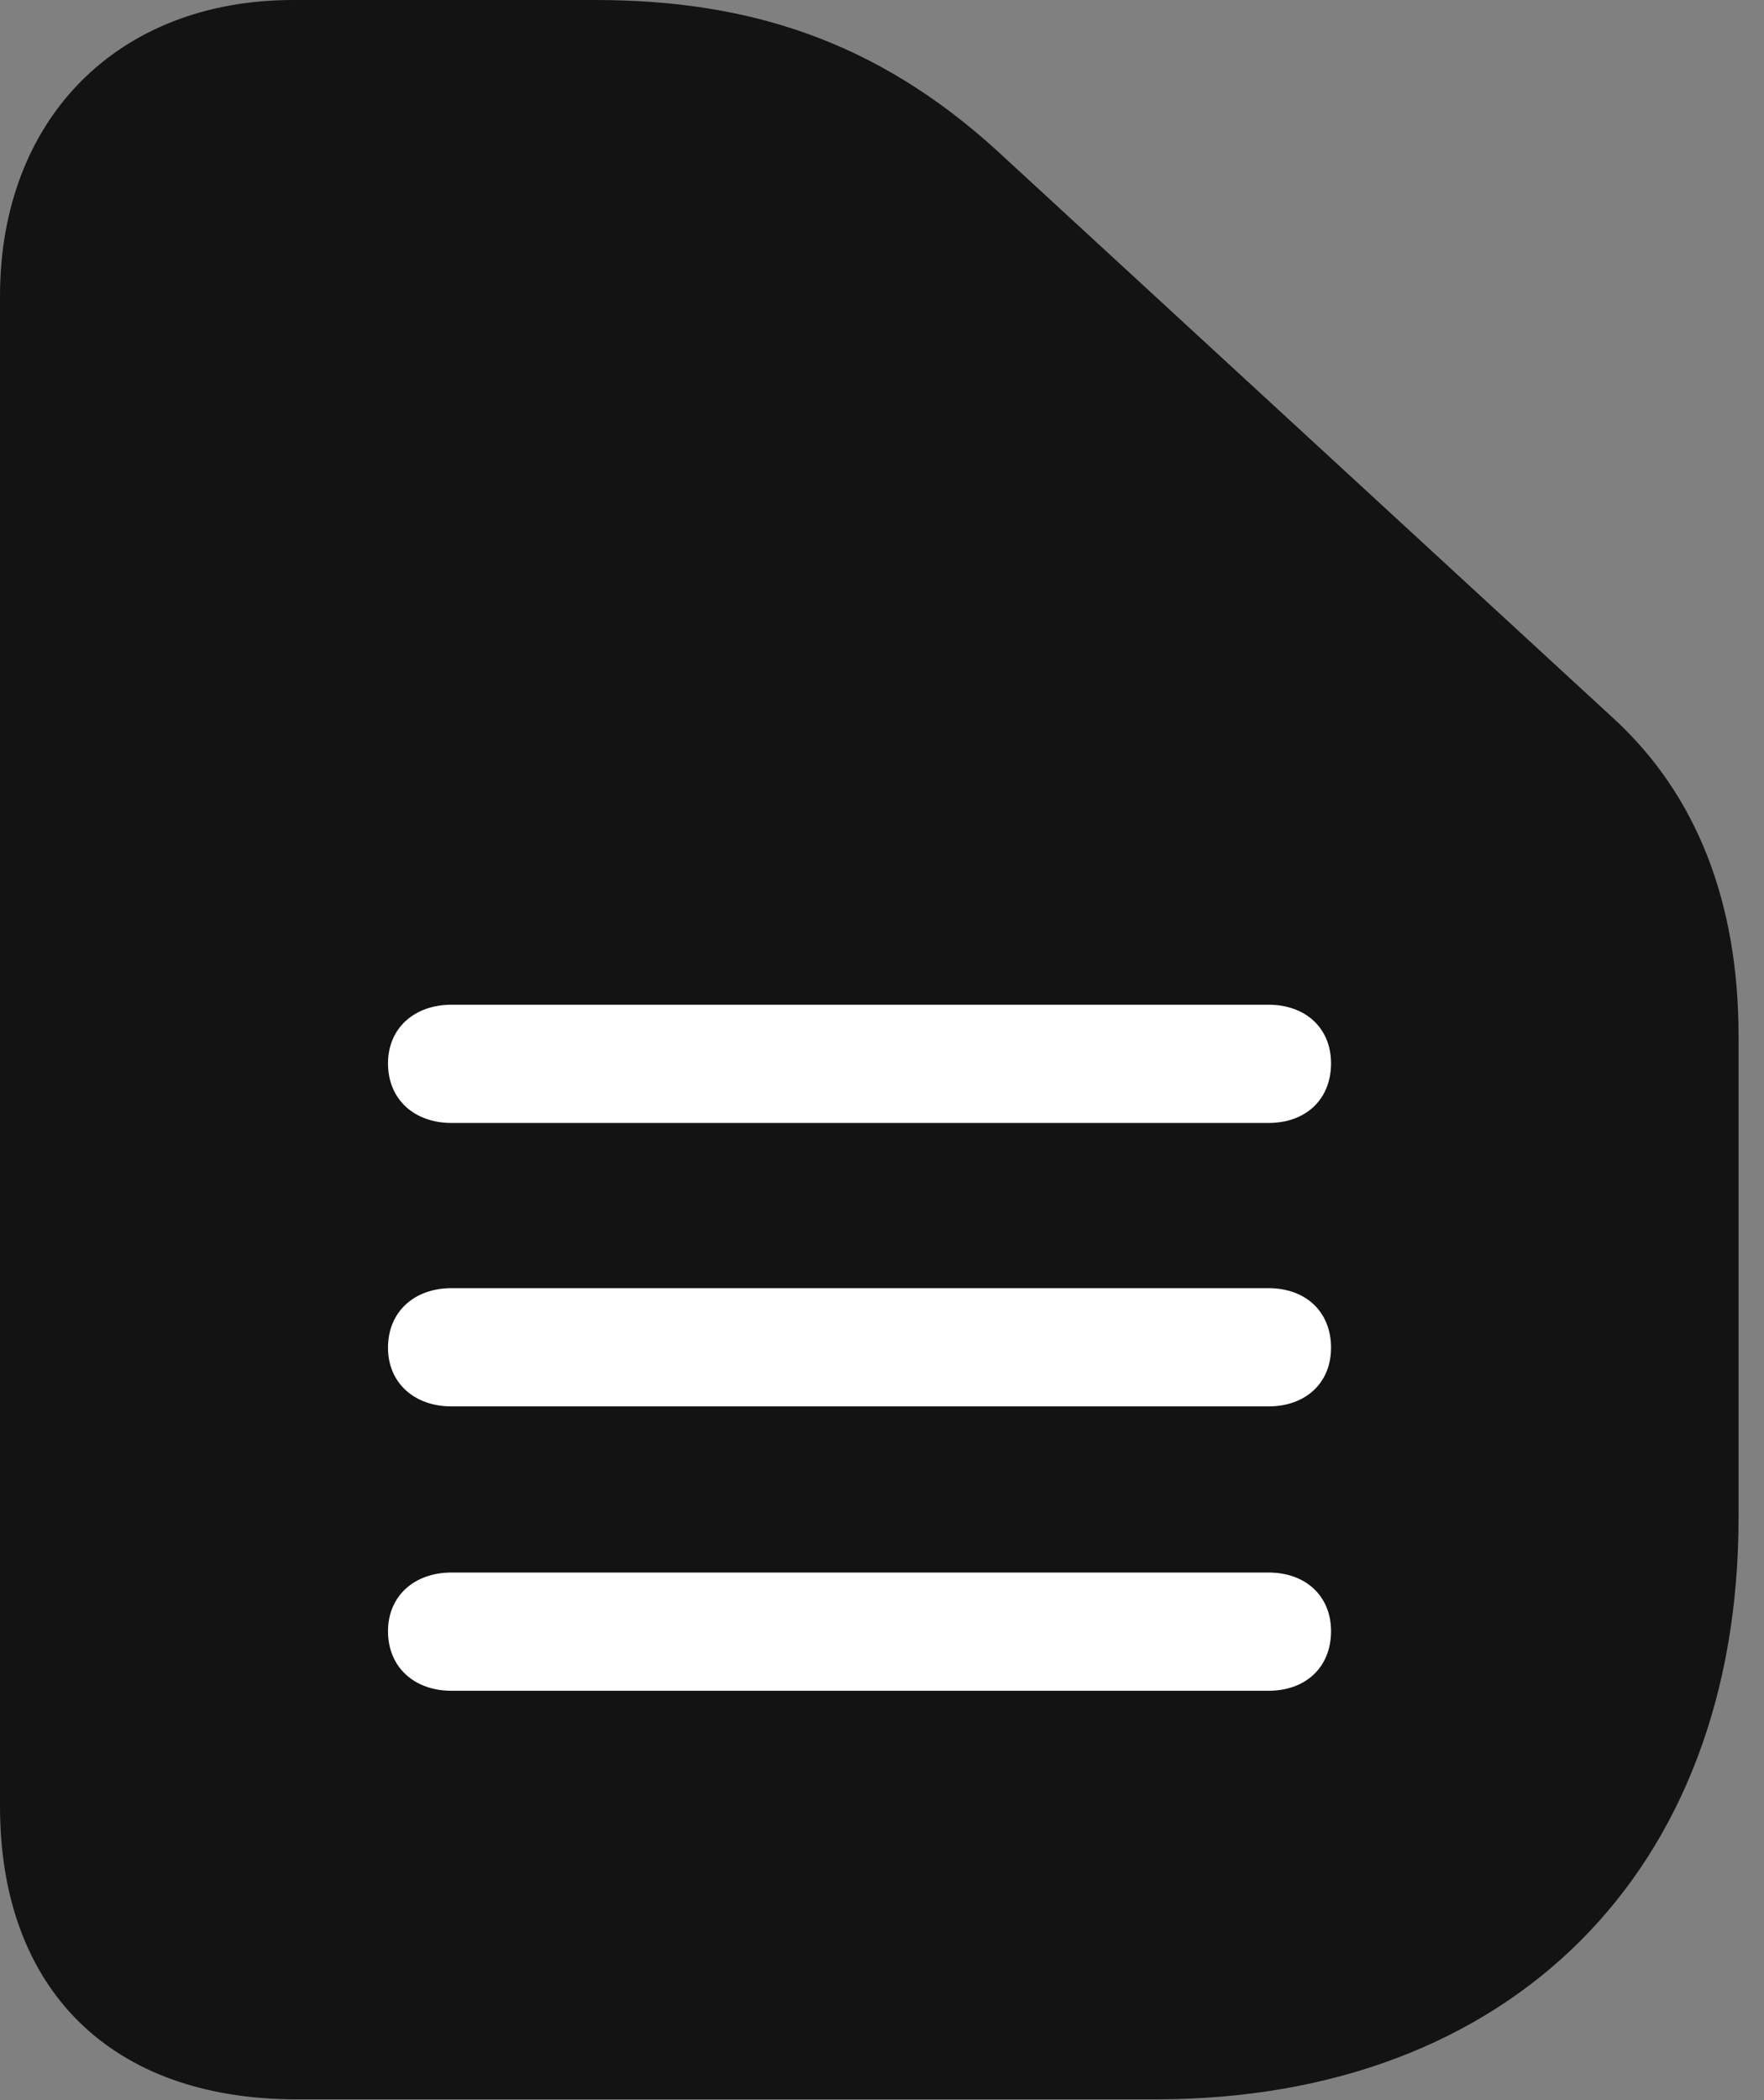 <?xml version="1.0" encoding="UTF-8"?>
<!--Generator: Apple Native CoreSVG 326-->
<!DOCTYPE svg
PUBLIC "-//W3C//DTD SVG 1.1//EN"
       "http://www.w3.org/Graphics/SVG/1.1/DTD/svg11.dtd">
<svg version="1.1" xmlns="http://www.w3.org/2000/svg" xmlns:xlink="http://www.w3.org/1999/xlink" viewBox="0 0 24.678 29.381">
 <rect x="0" y="0" width="24.678" height="29.381" fill="#808080" stroke="none"/>
 <g>
  <rect height="29.381" opacity="0" width="24.678" x="0" y="0"/>
  <path d="M16.174 29.367C21.123 29.367 24.322 26.182 24.322 21.232L24.322 14.492C24.322 12.619 23.734 11.115 22.572 10.049L13.945 2.105C12.25 0.561 10.459 0 8.326 0L4.102 0C1.641 0 0 1.668 0 4.143L0 25.266C0 27.836 1.559 29.367 4.143 29.367Z" fill="black" fill-opacity="0.85"/>
  <path d="M6.316 15.709C5.797 15.709 5.428 15.381 5.428 14.875C5.428 14.383 5.797 14.055 6.316 14.055L17.746 14.055C18.266 14.055 18.621 14.383 18.621 14.875C18.621 15.381 18.266 15.709 17.746 15.709ZM6.316 19.674C5.797 19.674 5.428 19.346 5.428 18.854C5.428 18.348 5.797 18.02 6.316 18.02L17.746 18.02C18.266 18.02 18.621 18.348 18.621 18.854C18.621 19.346 18.266 19.674 17.746 19.674ZM6.316 23.652C5.797 23.652 5.428 23.324 5.428 22.818C5.428 22.326 5.797 21.998 6.316 21.998L17.746 21.998C18.266 21.998 18.621 22.326 18.621 22.818C18.621 23.324 18.266 23.652 17.746 23.652Z" fill="white"/>
 </g>
</svg>
